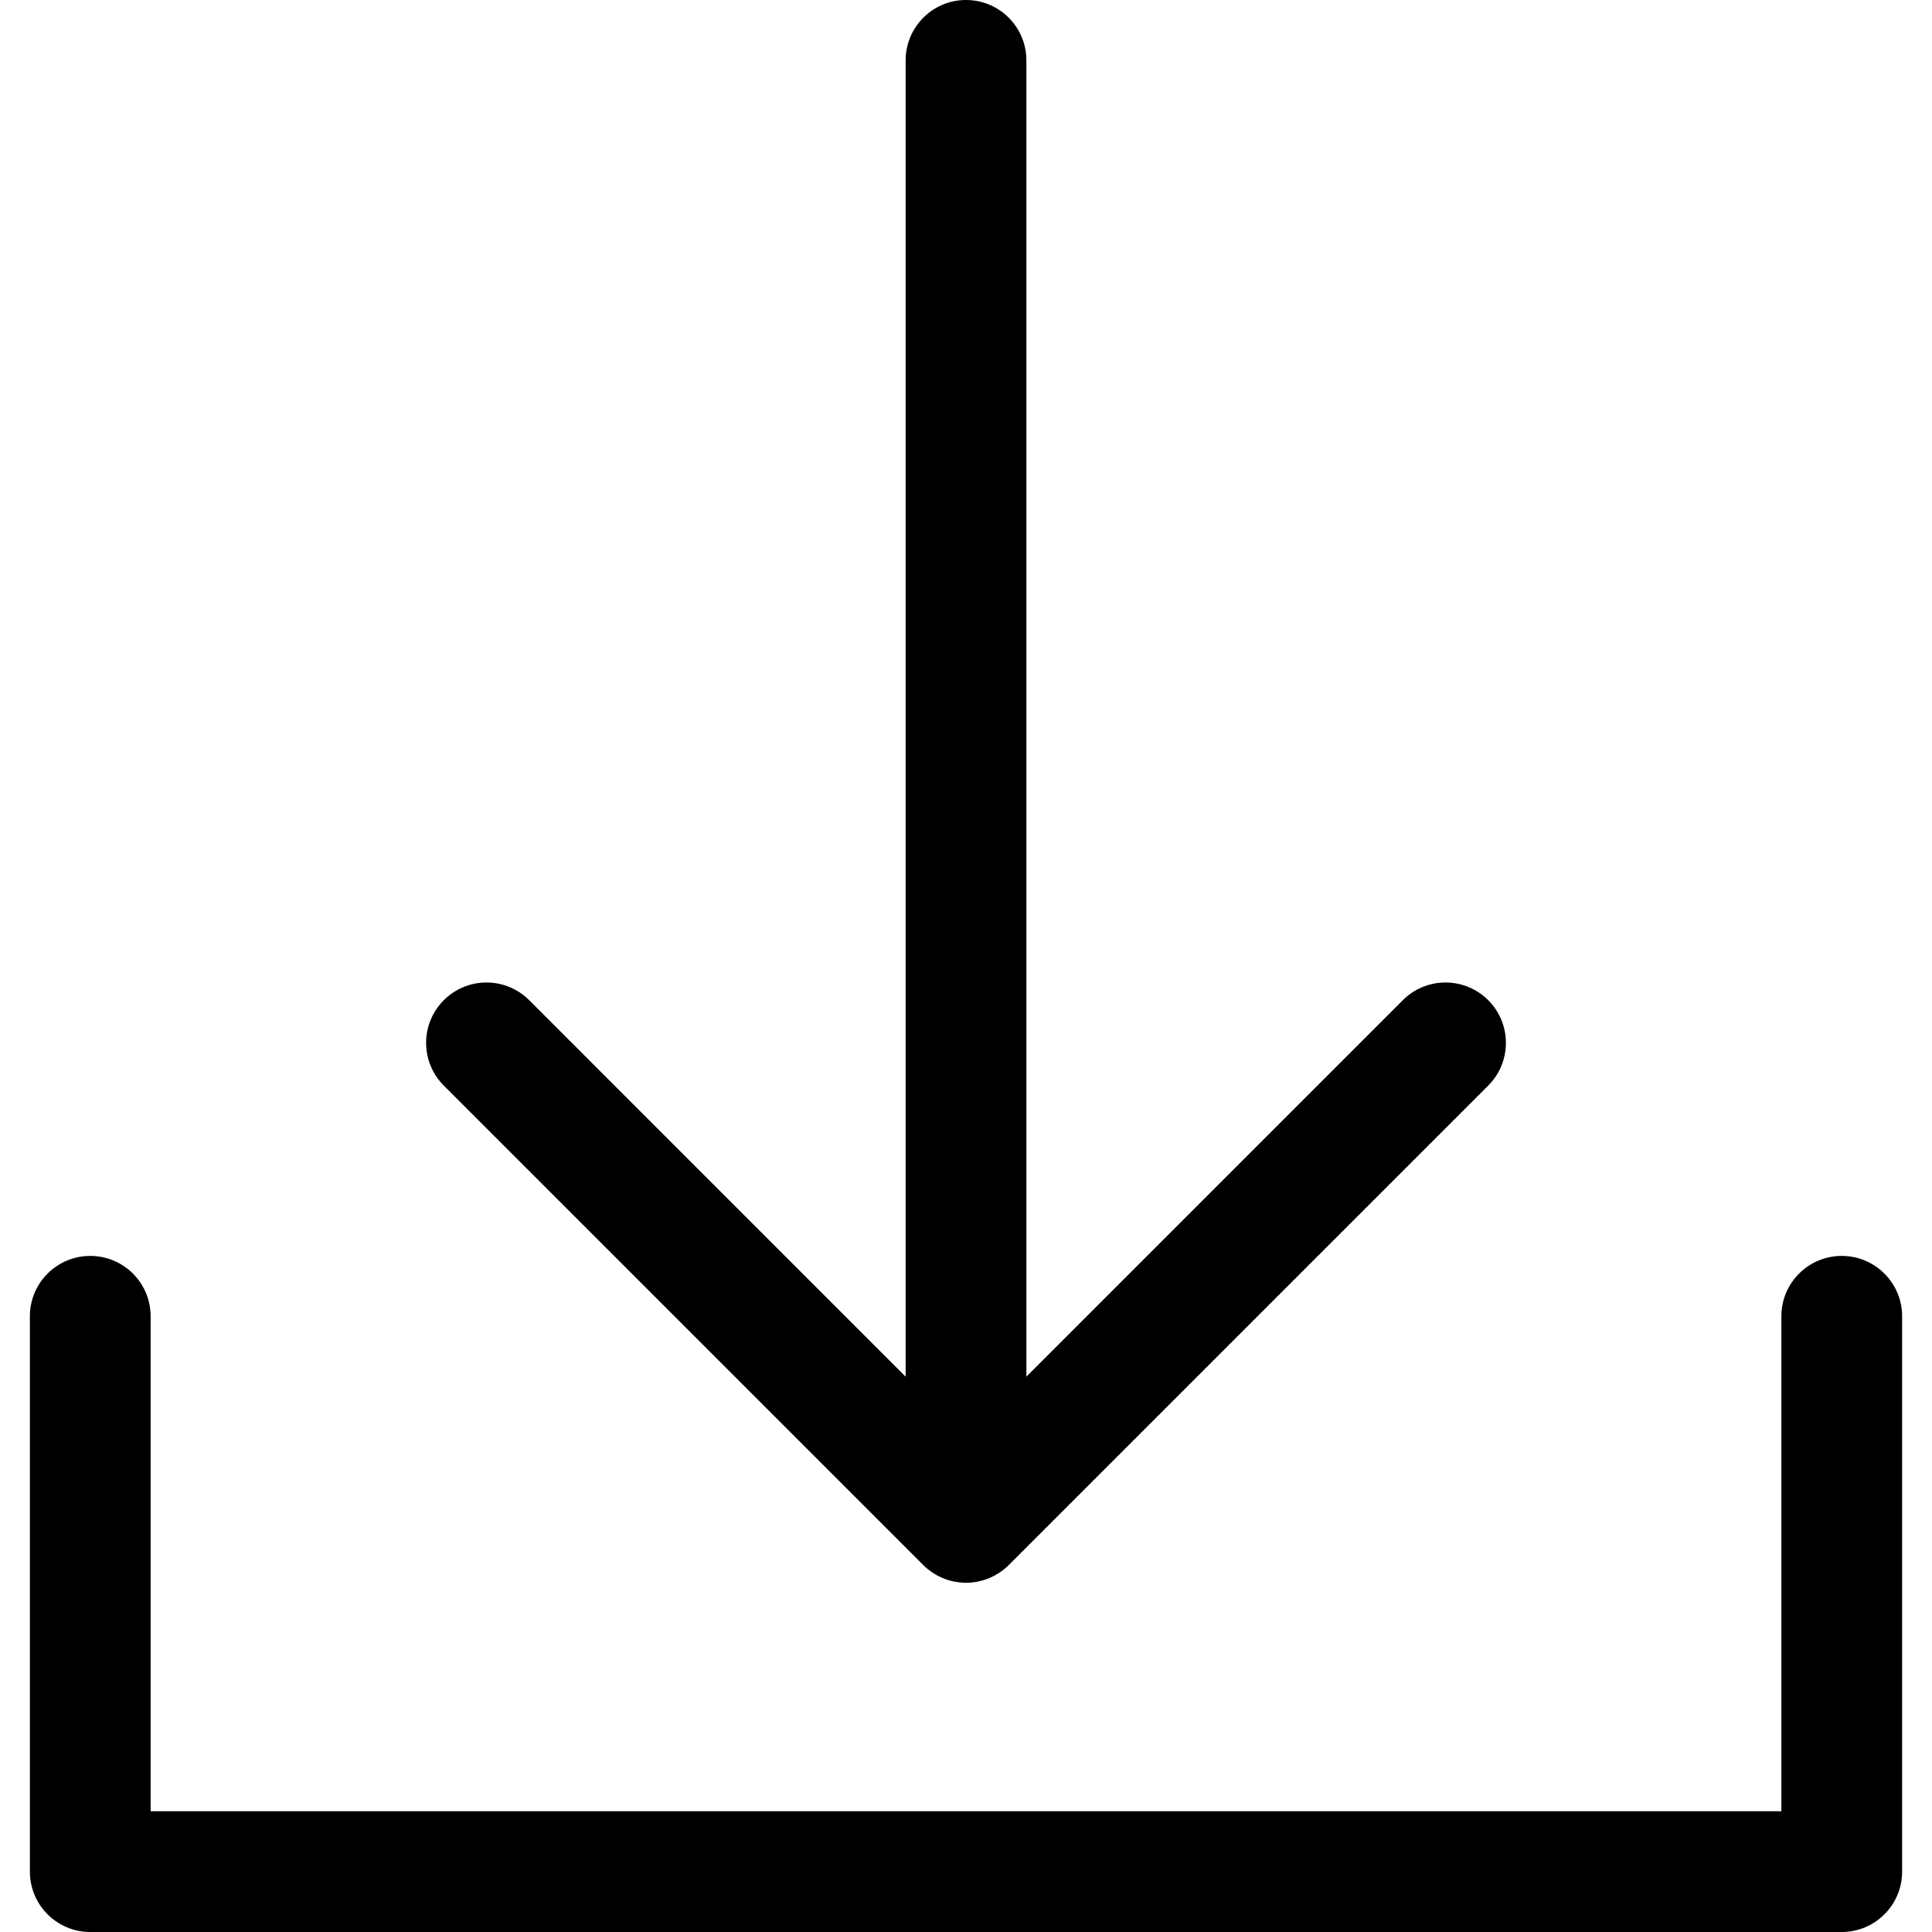 <!-- Generated by IcoMoon.io -->
<svg version="1.1" xmlns="http://www.w3.org/2000/svg" width="512" height="512" viewBox="0 0 512 512">
<title></title>
<g id="icomoon-ignore">
</g>
<path d="M244.68 414.76c0.37 0.37 0.77 0.73 1.18 1.070l0.55 0.41c0.23 0.17 0.46 0.36 0.71 0.52s0.46 0.28 0.69 0.42l0.65 0.38c0.24 0.13 0.48 0.24 0.73 0.35s0.45 0.23 0.69 0.32 0.48 0.18 0.72 0.27l0.75 0.26c0.25 0.080 0.49 0.13 0.73 0.19s0.53 0.14 0.79 0.19 0.57 0.090 0.85 0.13 0.46 0.080 0.7 0.1c0.53 0.050 1.050 0.080 1.58 0.080s1.050 0 1.58-0.080c0.24 0 0.47-0.070 0.71-0.1s0.56-0.070 0.83-0.13 0.54-0.13 0.81-0.19l0.71-0.19c0.27-0.080 0.52-0.18 0.78-0.27l0.7-0.25 0.72-0.34c0.23-0.11 0.47-0.21 0.7-0.34s0.45-0.26 0.67-0.4 0.45-0.25 0.67-0.4 0.49-0.36 0.74-0.54 0.35-0.25 0.52-0.39c0.41-0.34 0.8-0.69 1.18-1.070l127.070-127.070c2.896-2.896 4.687-6.896 4.687-11.315 0-8.837-7.164-16.002-16.002-16.002-4.419 0-8.419 1.791-11.315 4.687l-99.76 99.77v-348.83c0-8.836-7.163-16-16-16s-16 7.163-16 16v0 348.83l-99.76-99.77c-2.896-2.896-6.896-4.687-11.315-4.687-8.838 0-16.002 7.164-16.002 16.002 0 4.419 1.791 8.419 4.687 11.315v0zM488.080 332.83c-8.837 0-16 7.163-16 16v0 131.17h-432.16v-131.17c0-8.837-7.163-16-16-16s-16 7.163-16 16v0 147.17c0 8.837 7.163 16 16 16v0h464.16c8.837 0 16-7.163 16-16v0-147.17c0-8.837-7.163-16-16-16v0z"></path>
</svg>
